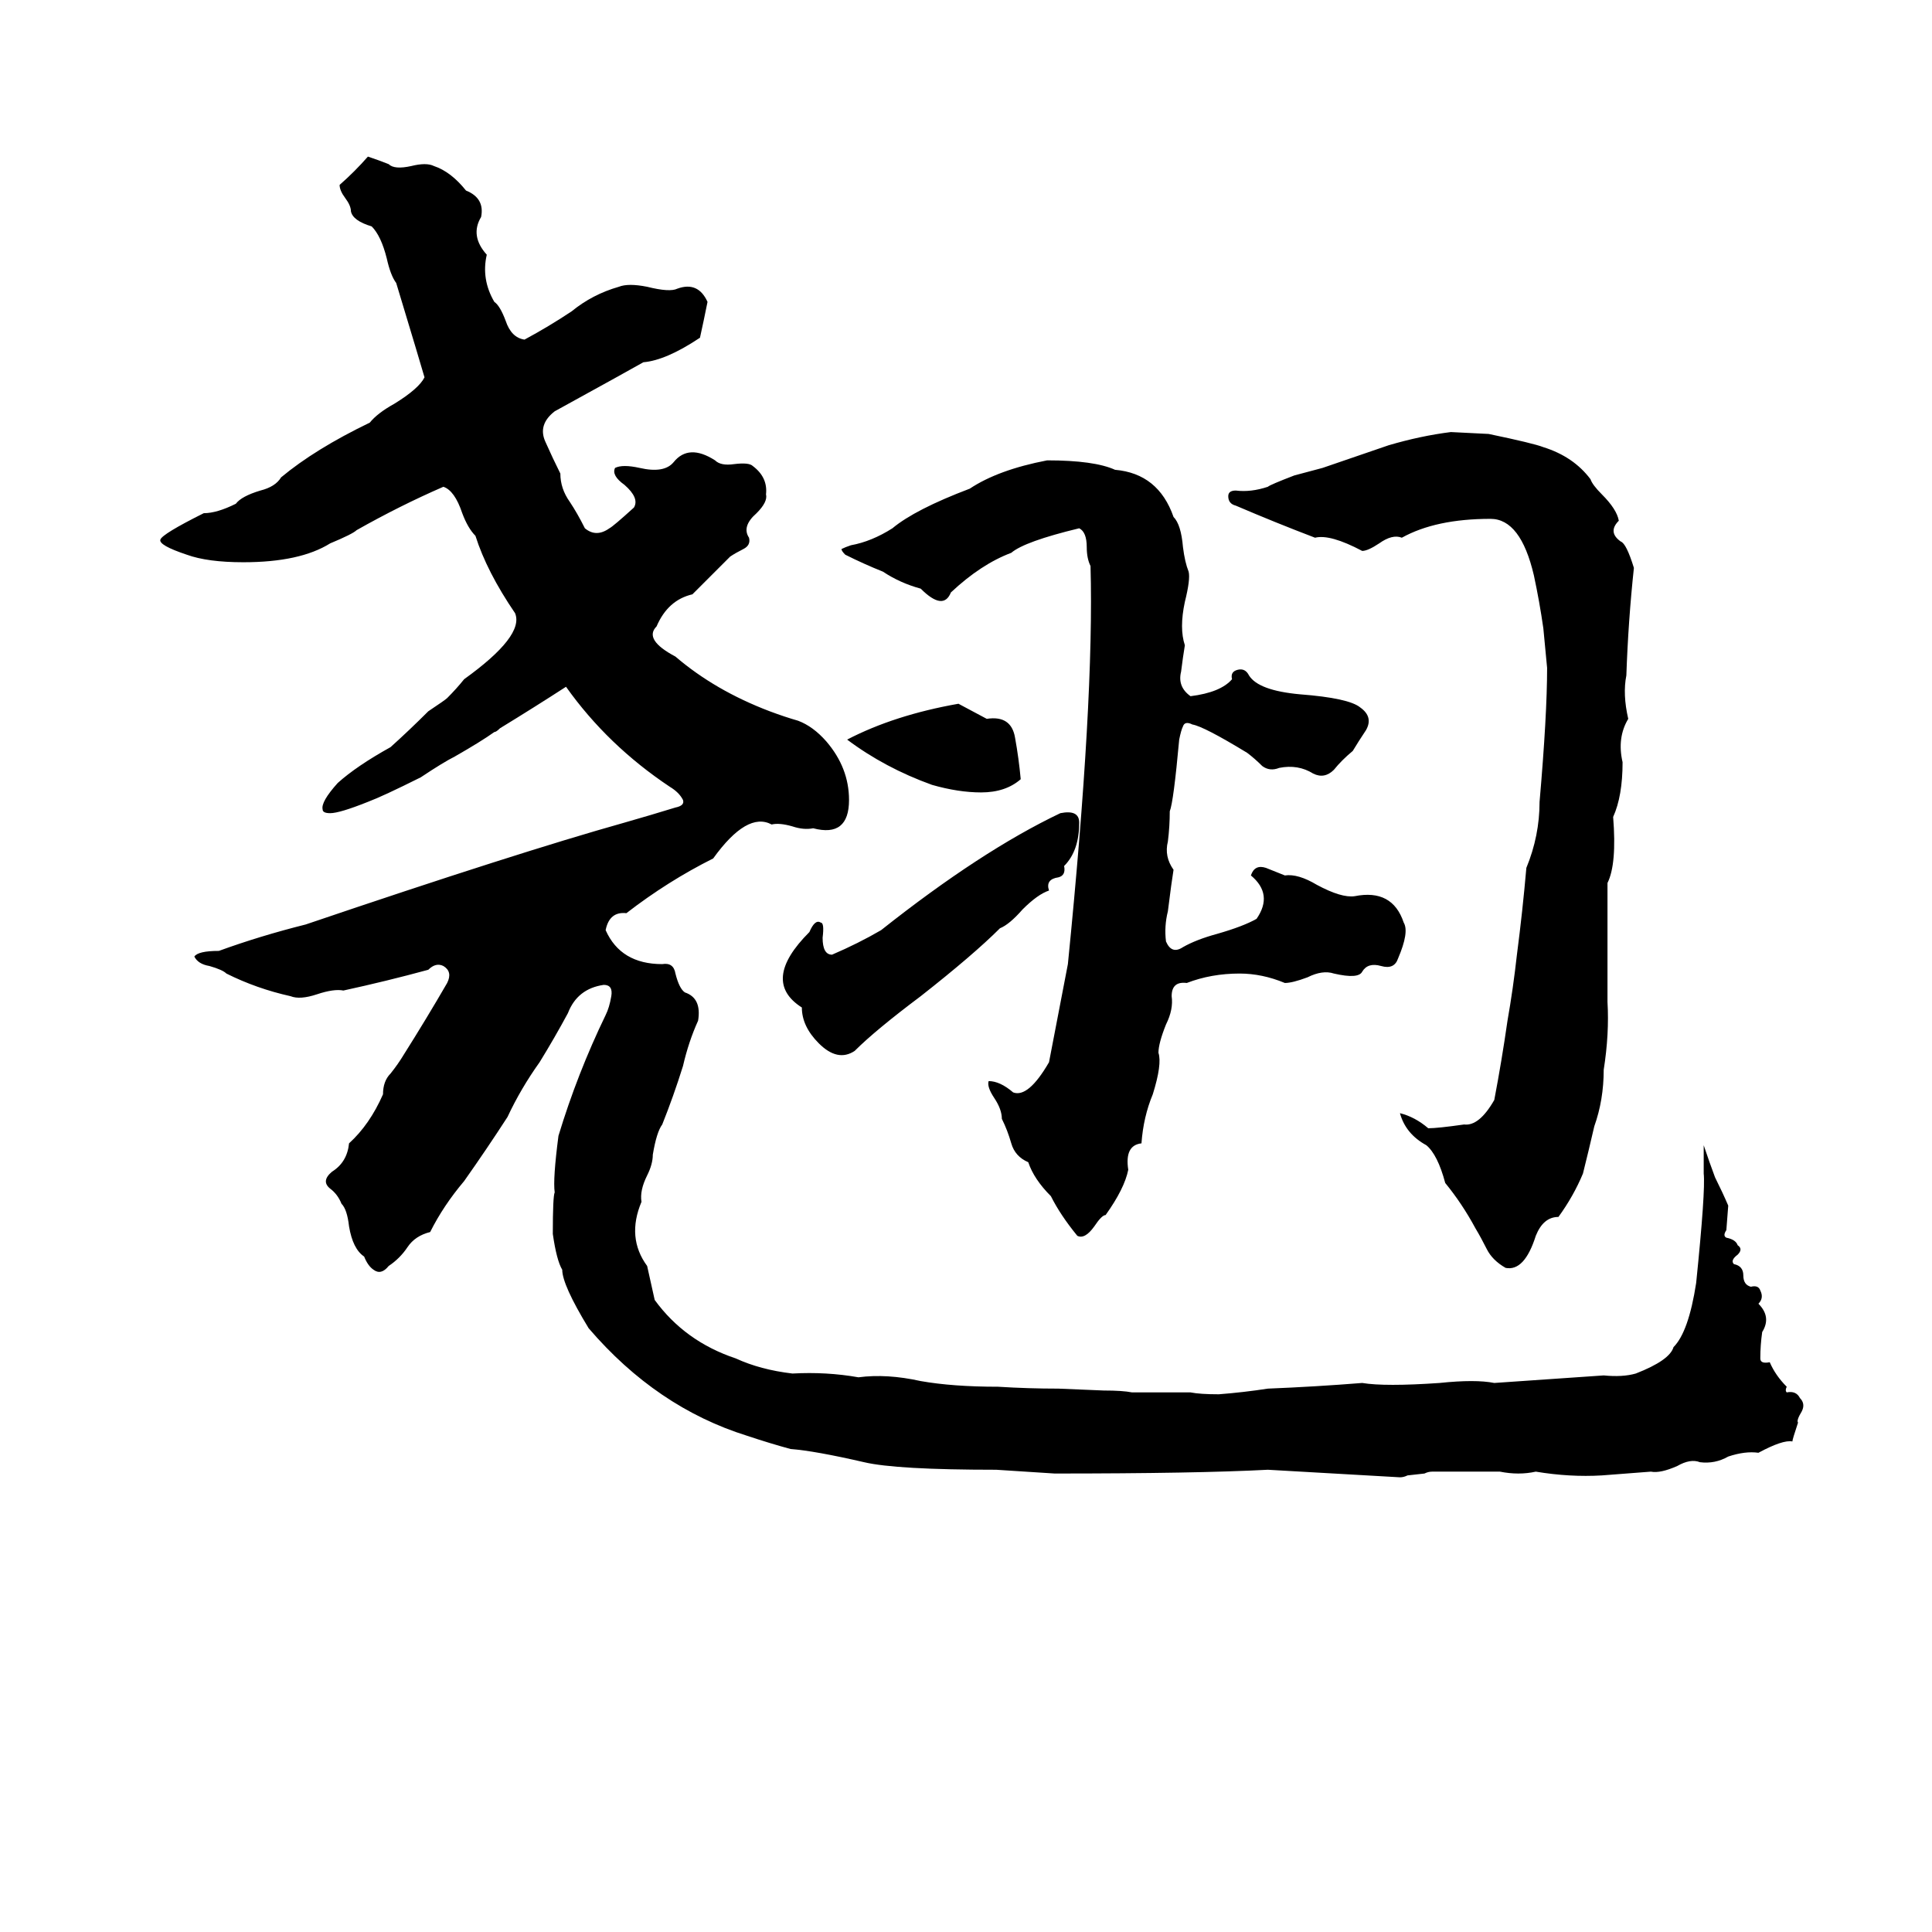 <svg xmlns="http://www.w3.org/2000/svg" viewBox="0 -800 1024 1024">
	<path fill="#000000" d="M438 -407Q450 -393 450 -376Q450 -356 431 -361Q426 -360 420 -362Q413 -364 409 -363Q396 -370 378 -345Q354 -333 332 -316Q323 -317 321 -307Q329 -289 351 -289Q357 -290 358 -284Q360 -276 363 -274Q372 -271 370 -259Q365 -248 362 -235Q357 -219 351 -204Q348 -200 346 -188Q346 -183 343 -177Q339 -169 340 -163Q332 -144 343 -129Q345 -120 347 -111Q363 -89 390 -80Q403 -74 420 -72Q438 -73 455 -70Q470 -72 488 -68Q505 -65 529 -65Q545 -64 561 -64L585 -63Q595 -63 600 -62H631Q636 -61 646 -61Q659 -62 672 -64Q697 -65 722 -67Q734 -65 763 -67Q782 -69 792 -67Q821 -69 850 -71Q860 -70 867 -72Q885 -79 887 -86Q895 -94 899 -120Q904 -169 903 -178V-193Q906 -184 909 -176Q913 -168 916 -161L915 -148Q913 -145 915 -144Q920 -143 921 -140Q924 -138 921 -135Q917 -132 919 -130Q924 -129 924 -124Q924 -119 928 -118Q932 -119 933 -116Q935 -112 932 -109Q939 -102 934 -94Q933 -87 933 -80Q933 -77 938 -78Q941 -71 947 -65Q946 -63 947 -62Q952 -63 954 -59Q957 -56 955 -52Q952 -47 953 -46Q950 -37 950 -36Q945 -37 932 -30Q925 -31 916 -28Q909 -24 901 -25Q896 -27 889 -23Q880 -19 875 -20Q862 -19 849 -18Q832 -17 814 -20Q805 -18 795 -20Q777 -20 759 -20Q757 -20 755 -19L746 -18Q744 -17 742 -17Q707 -19 672 -21Q634 -19 559 -19Q544 -20 528 -21Q475 -21 458 -25Q432 -31 419 -32Q408 -35 396 -39Q348 -54 312 -96Q298 -119 298 -127Q295 -132 293 -146Q293 -166 294 -168Q293 -175 296 -198Q306 -231 321 -262Q323 -266 324 -272Q325 -278 320 -278Q306 -276 301 -263Q294 -250 286 -237Q276 -223 269 -208Q258 -191 246 -174Q235 -161 228 -147Q220 -145 216 -139Q212 -133 206 -129Q202 -124 198 -127Q195 -129 193 -134Q187 -138 185 -150Q184 -159 181 -162Q179 -167 175 -170Q170 -174 176 -179Q184 -184 185 -194Q196 -204 203 -220Q203 -227 207 -231Q211 -236 214 -241Q226 -260 237 -279Q240 -285 235 -288Q231 -290 227 -286Q205 -280 182 -275Q177 -276 168 -273Q159 -270 154 -272Q136 -276 120 -284Q118 -286 111 -288Q105 -289 103 -293Q105 -296 116 -296Q138 -304 162 -310Q274 -348 331 -364Q345 -368 358 -372Q363 -373 362 -376Q360 -380 355 -383Q322 -405 300 -436Q283 -425 265 -414Q263 -412 262 -412Q255 -407 241 -399Q235 -396 223 -388Q203 -378 195 -375Q180 -369 175 -369Q171 -369 171 -371Q170 -375 179 -385Q189 -394 207 -404Q217 -413 227 -423Q236 -429 237 -430Q242 -435 246 -440Q278 -463 273 -475Q258 -497 252 -516Q248 -520 245 -528Q241 -540 235 -542Q212 -532 189 -519Q187 -517 175 -512Q159 -502 129 -502Q110 -502 99 -506Q84 -511 85 -514Q86 -517 108 -528Q115 -528 125 -533Q128 -537 138 -540Q146 -542 149 -547Q167 -562 196 -576Q200 -581 209 -586Q222 -594 225 -600Q223 -607 210 -650Q207 -654 205 -663Q202 -675 197 -680Q187 -683 186 -688Q186 -691 183 -695Q180 -699 180 -702Q188 -709 195 -717Q201 -715 206 -713Q209 -710 218 -712Q226 -714 230 -712Q239 -709 247 -699Q257 -695 255 -685Q249 -675 258 -665Q255 -652 262 -640Q265 -638 268 -630Q271 -621 278 -620Q291 -627 303 -635Q314 -644 328 -648Q333 -650 343 -648Q355 -645 359 -647Q370 -651 375 -640Q373 -630 371 -621Q353 -609 341 -608Q334 -604 294 -582Q285 -575 289 -566Q293 -557 297 -549Q297 -541 302 -534Q306 -528 310 -520Q316 -515 323 -520Q325 -521 336 -531Q339 -536 331 -543Q324 -548 326 -552Q330 -554 339 -552Q352 -549 357 -555Q365 -565 379 -556Q382 -553 389 -554Q397 -555 399 -553Q407 -547 406 -538Q407 -534 401 -528Q393 -521 397 -515Q398 -511 394 -509Q390 -507 387 -505Q377 -495 367 -485Q354 -482 348 -468Q341 -461 358 -452Q379 -434 408 -423Q416 -420 423 -418Q431 -415 438 -407ZM769 -571L789 -570Q813 -565 818 -563Q834 -558 843 -546Q844 -543 849 -538Q857 -530 858 -524Q852 -518 859 -513Q862 -512 866 -499Q863 -471 862 -442Q860 -432 863 -419Q857 -409 860 -396Q860 -378 855 -367Q857 -342 852 -332Q852 -321 852 -311Q852 -290 852 -269Q853 -252 850 -233Q850 -217 845 -203Q842 -190 839 -178Q834 -166 826 -155Q818 -155 814 -145Q808 -126 798 -128Q791 -132 788 -138Q785 -144 782 -149Q775 -162 766 -173Q762 -188 756 -193Q745 -199 742 -210Q750 -208 757 -202Q762 -202 776 -204Q784 -203 792 -217Q796 -238 799 -259Q802 -276 804 -294Q807 -317 809 -340Q816 -357 816 -375Q820 -421 820 -446Q819 -456 818 -467Q816 -481 813 -495Q806 -525 790 -525Q761 -525 743 -515Q738 -517 731 -512Q725 -508 722 -508Q705 -517 697 -515Q676 -523 655 -532Q651 -533 651 -537Q651 -540 655 -540Q663 -539 672 -542Q673 -543 686 -548L701 -552L736 -564Q753 -569 769 -571ZM566 -289Q580 -429 578 -500Q576 -504 576 -510Q576 -518 572 -520Q543 -513 536 -507Q520 -501 504 -486Q500 -476 488 -488Q477 -491 468 -497Q458 -501 448 -506Q446 -508 446 -509Q448 -510 451 -511Q462 -513 473 -520Q485 -530 514 -541Q529 -551 555 -556Q580 -556 591 -551Q614 -549 622 -526Q626 -522 627 -510Q628 -502 630 -497Q631 -493 628 -481Q625 -467 628 -458Q627 -452 626 -444Q624 -436 631 -431Q647 -433 653 -440Q652 -444 656 -445Q660 -446 662 -442Q667 -434 689 -432Q715 -430 721 -425Q728 -420 724 -413Q720 -407 717 -402Q711 -397 707 -392Q702 -387 696 -390Q688 -395 678 -393Q673 -391 669 -394Q665 -398 661 -401Q638 -415 632 -416Q628 -418 627 -415Q626 -413 625 -408Q622 -375 620 -370Q620 -362 619 -354Q617 -346 622 -339Q621 -333 619 -317Q617 -309 618 -301Q621 -294 627 -298Q634 -302 645 -305Q659 -309 666 -313Q675 -326 663 -336Q665 -342 671 -340Q676 -338 681 -336Q688 -337 698 -331Q711 -324 718 -325Q738 -329 744 -311Q747 -306 741 -292Q739 -286 732 -288Q725 -290 722 -285Q720 -281 707 -284Q701 -286 693 -282Q685 -279 681 -279Q669 -284 657 -284Q642 -284 629 -279Q621 -280 621 -272Q622 -265 618 -257Q614 -247 614 -242Q616 -236 611 -220Q606 -208 605 -194Q596 -193 598 -180Q596 -170 586 -156Q584 -156 580 -150Q575 -143 571 -145Q562 -156 557 -166Q548 -175 545 -184Q538 -187 536 -194Q534 -201 531 -207Q531 -212 527 -218Q523 -224 524 -227Q530 -227 537 -221Q545 -218 556 -237Q561 -263 566 -289ZM508 -427L523 -419Q536 -421 538 -409Q540 -398 541 -387Q533 -380 520 -380Q508 -380 494 -384Q469 -393 449 -408Q474 -421 508 -427ZM562 -369Q572 -371 572 -364Q572 -349 564 -341Q565 -336 561 -335Q554 -334 556 -328Q550 -326 542 -318Q535 -310 530 -308Q516 -294 488 -272Q464 -254 453 -243Q444 -237 434 -247Q425 -256 425 -266Q403 -280 429 -306Q432 -313 435 -311Q437 -311 436 -303Q436 -294 441 -294Q455 -300 467 -307Q520 -349 562 -369Z"/>
</svg>